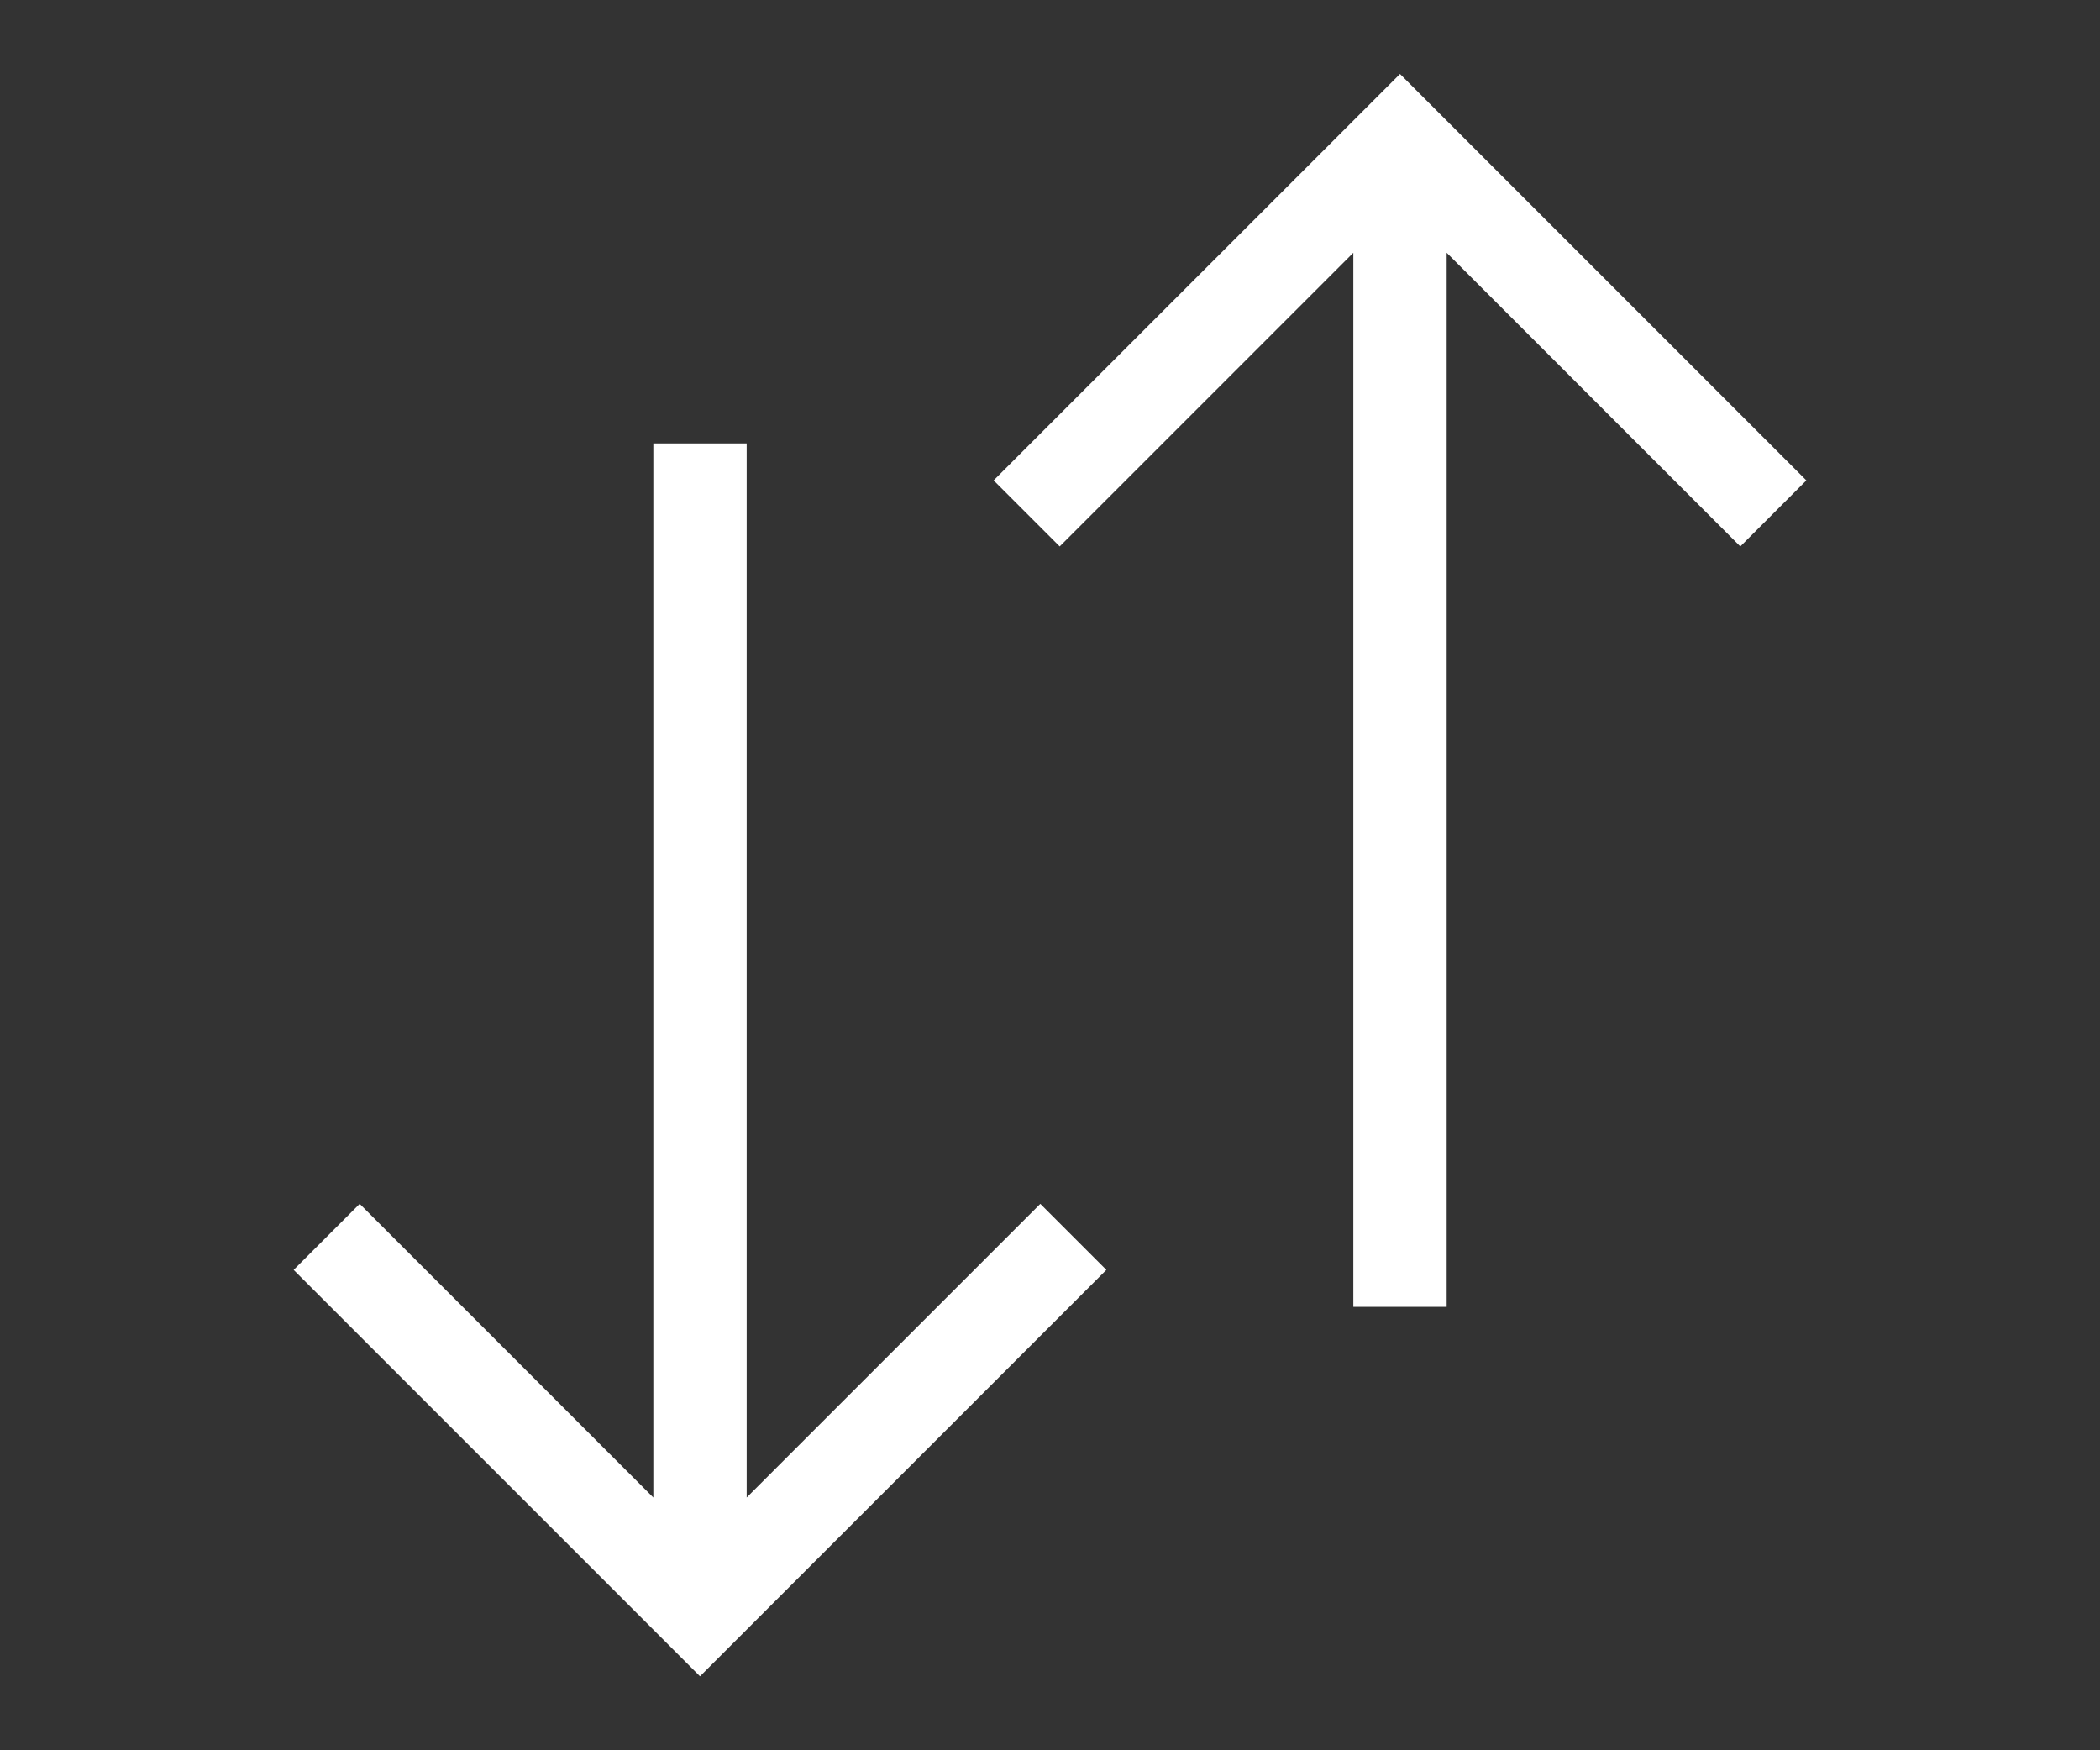 <svg width="18" height="15" viewBox="0 0 18 15" fill="none" xmlns="http://www.w3.org/2000/svg">
<rect x="0" y="0" width="18" height="15" fill="#333333" stroke="none"/>
<path fill-rule="evenodd" clip-rule="evenodd" d="M6.4 3.8V12.834L8.917 10.317L9.483 10.883L6 14.366L2.517 10.883L3.083 10.317L5.6 12.834V3.8H6.4Z" fill="white"/>
<path fill-rule="evenodd" clip-rule="evenodd" d="M11.6 11.2V2.166L9.083 4.683L8.517 4.117L12 0.634L15.483 4.117L14.917 4.683L12.4 2.166V11.2H11.6Z" fill="white"/>
</svg>
